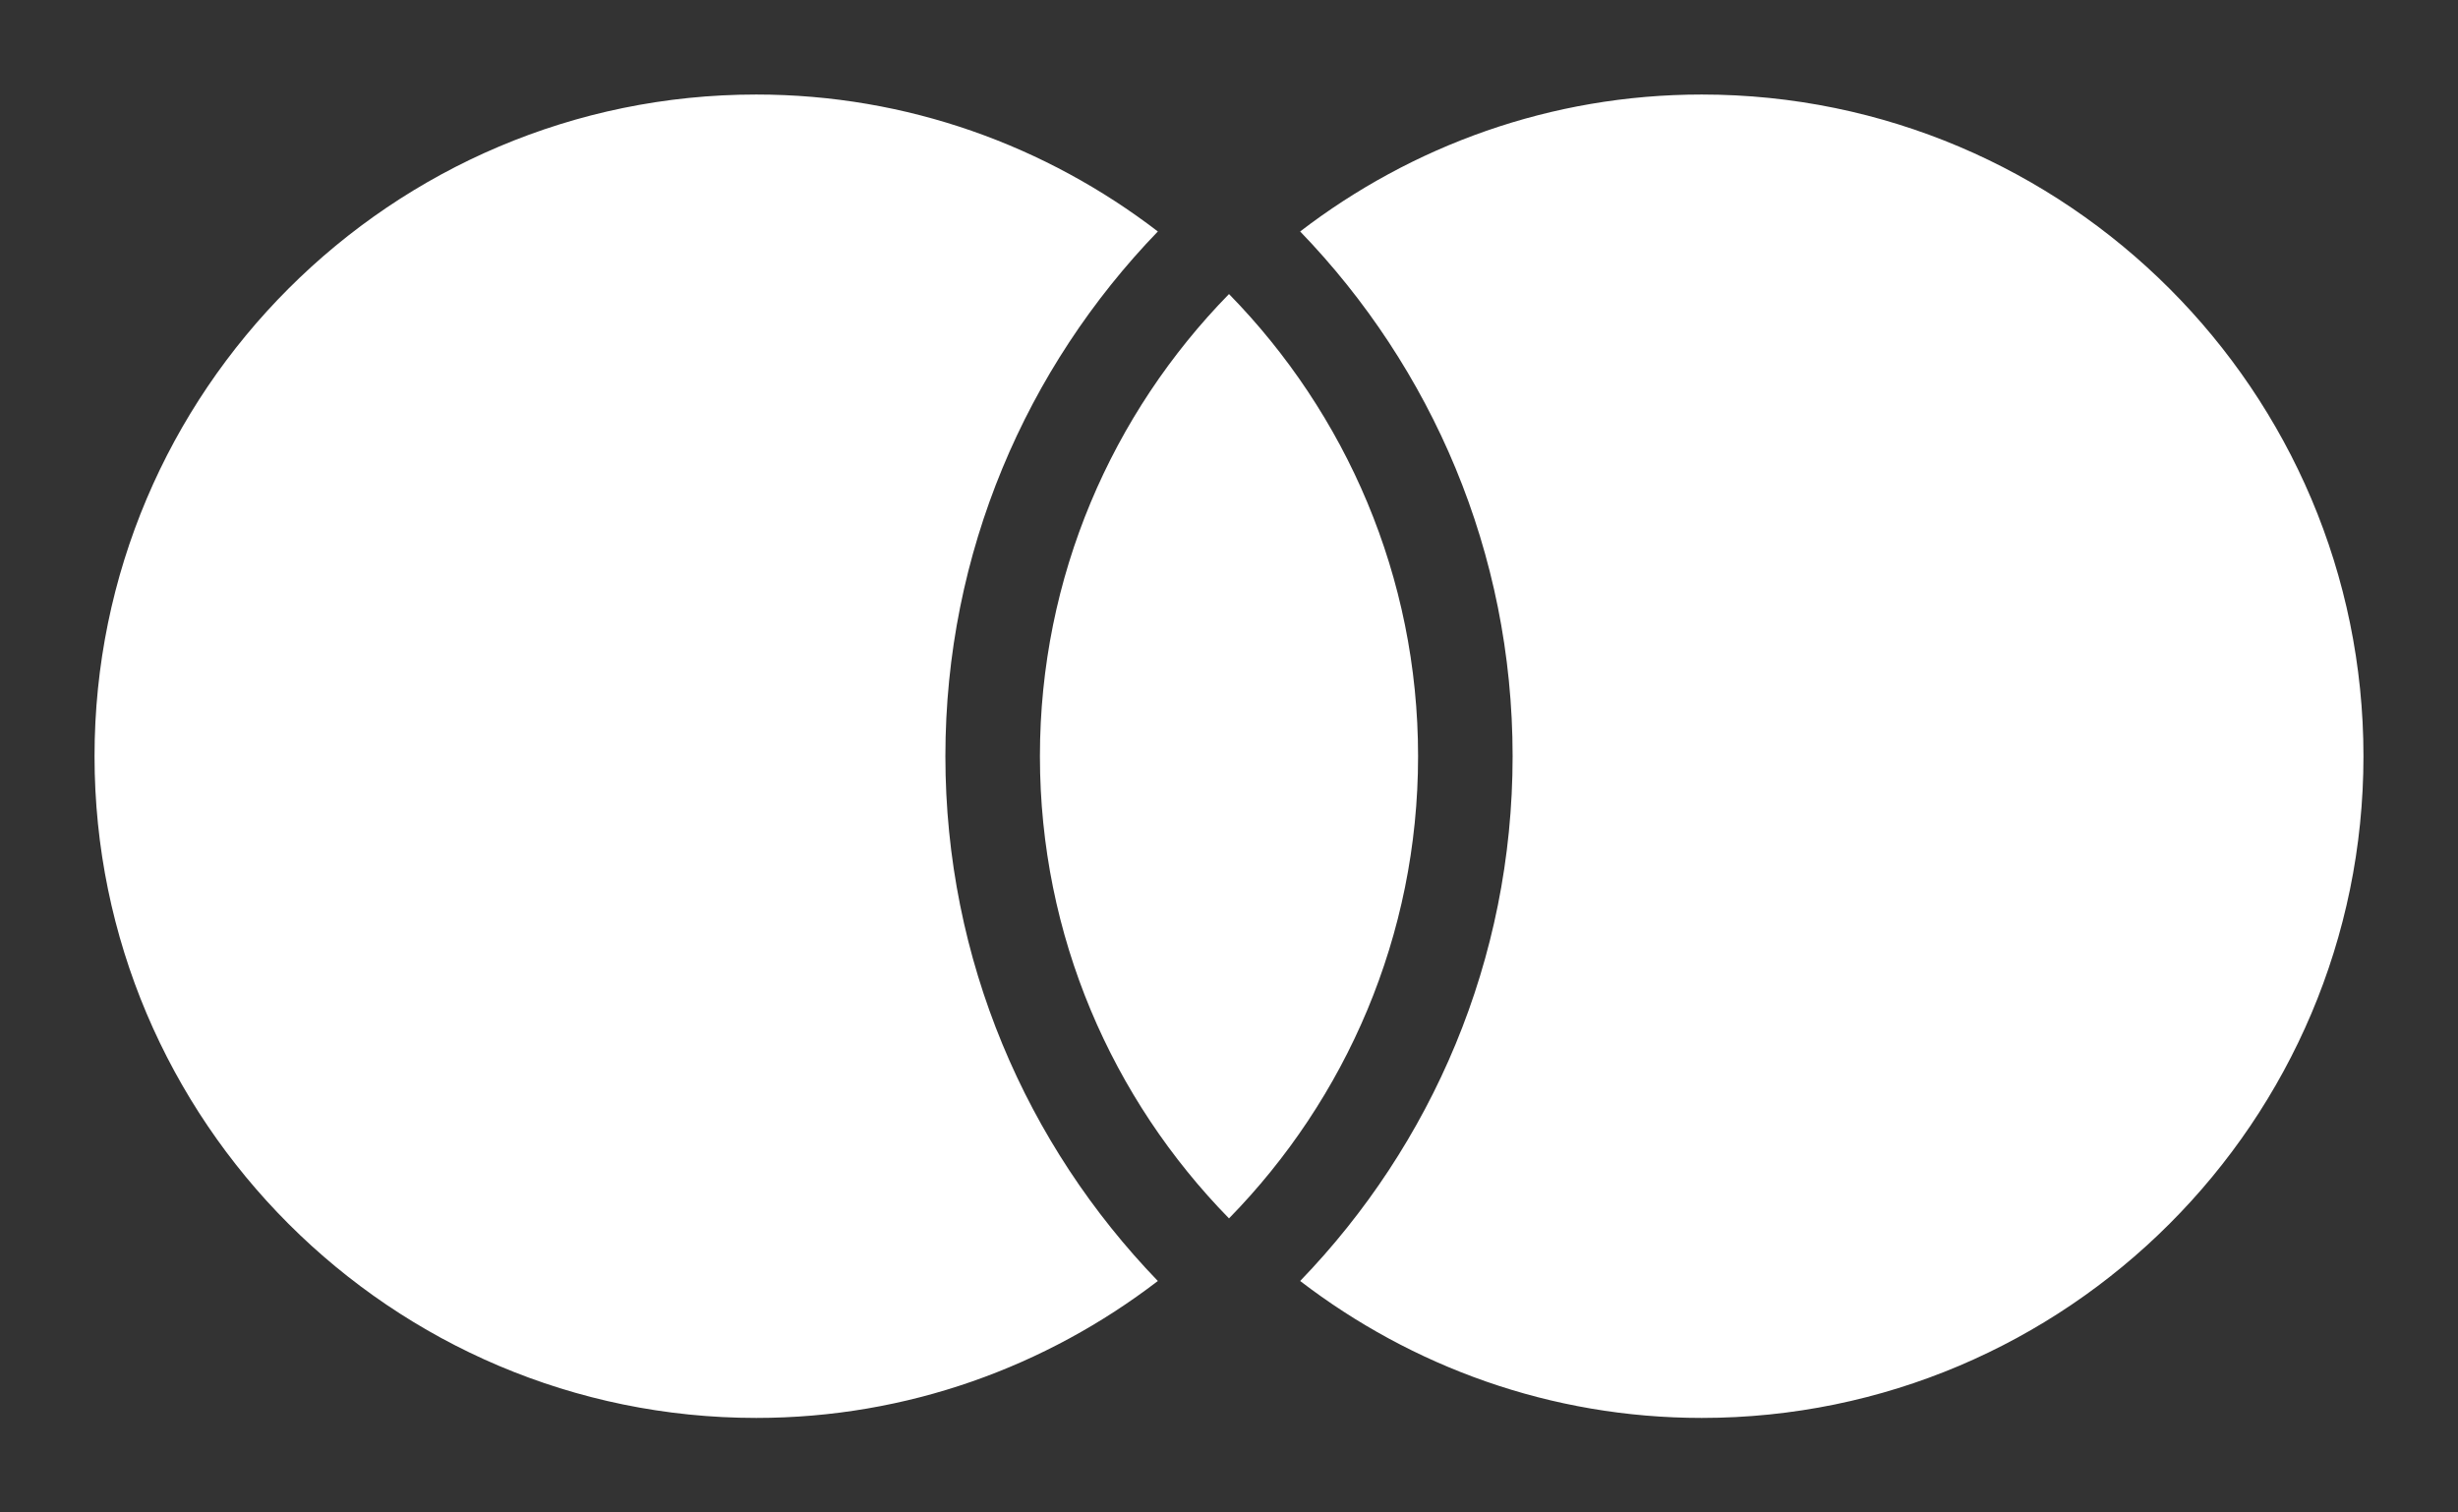<svg width="39" height="24" viewBox="0 0 39 24" fill="none" xmlns="http://www.w3.org/2000/svg">
<rect x="0" y="0" width="39" height="24" fill="#333333" stroke="none"/>
<path d="M19.5 19.334C17.647 17.44 16.5 14.852 16.5 12C16.5 9.148 17.647 6.56 19.5 4.666C21.353 6.56 22.5 9.148 22.5 12C22.5 14.852 21.353 17.44 19.5 19.334ZM1.5 12C1.5 6.21 6.21 1.5 12 1.5C14.397 1.5 16.602 2.316 18.371 3.673C16.288 5.831 15 8.763 15 12C15 15.237 16.288 18.169 18.371 20.327C16.602 21.684 14.397 22.5 12 22.5C6.21 22.5 1.5 17.79 1.5 12ZM27 22.5C24.603 22.5 22.398 21.684 20.629 20.327C22.712 18.169 24 15.237 24 12C24 8.763 22.712 5.831 20.629 3.673C22.398 2.316 24.603 1.5 27 1.5C32.79 1.5 37.5 6.21 37.5 12C37.5 17.79 32.79 22.5 27 22.5Z" fill="white"/>
</svg>
